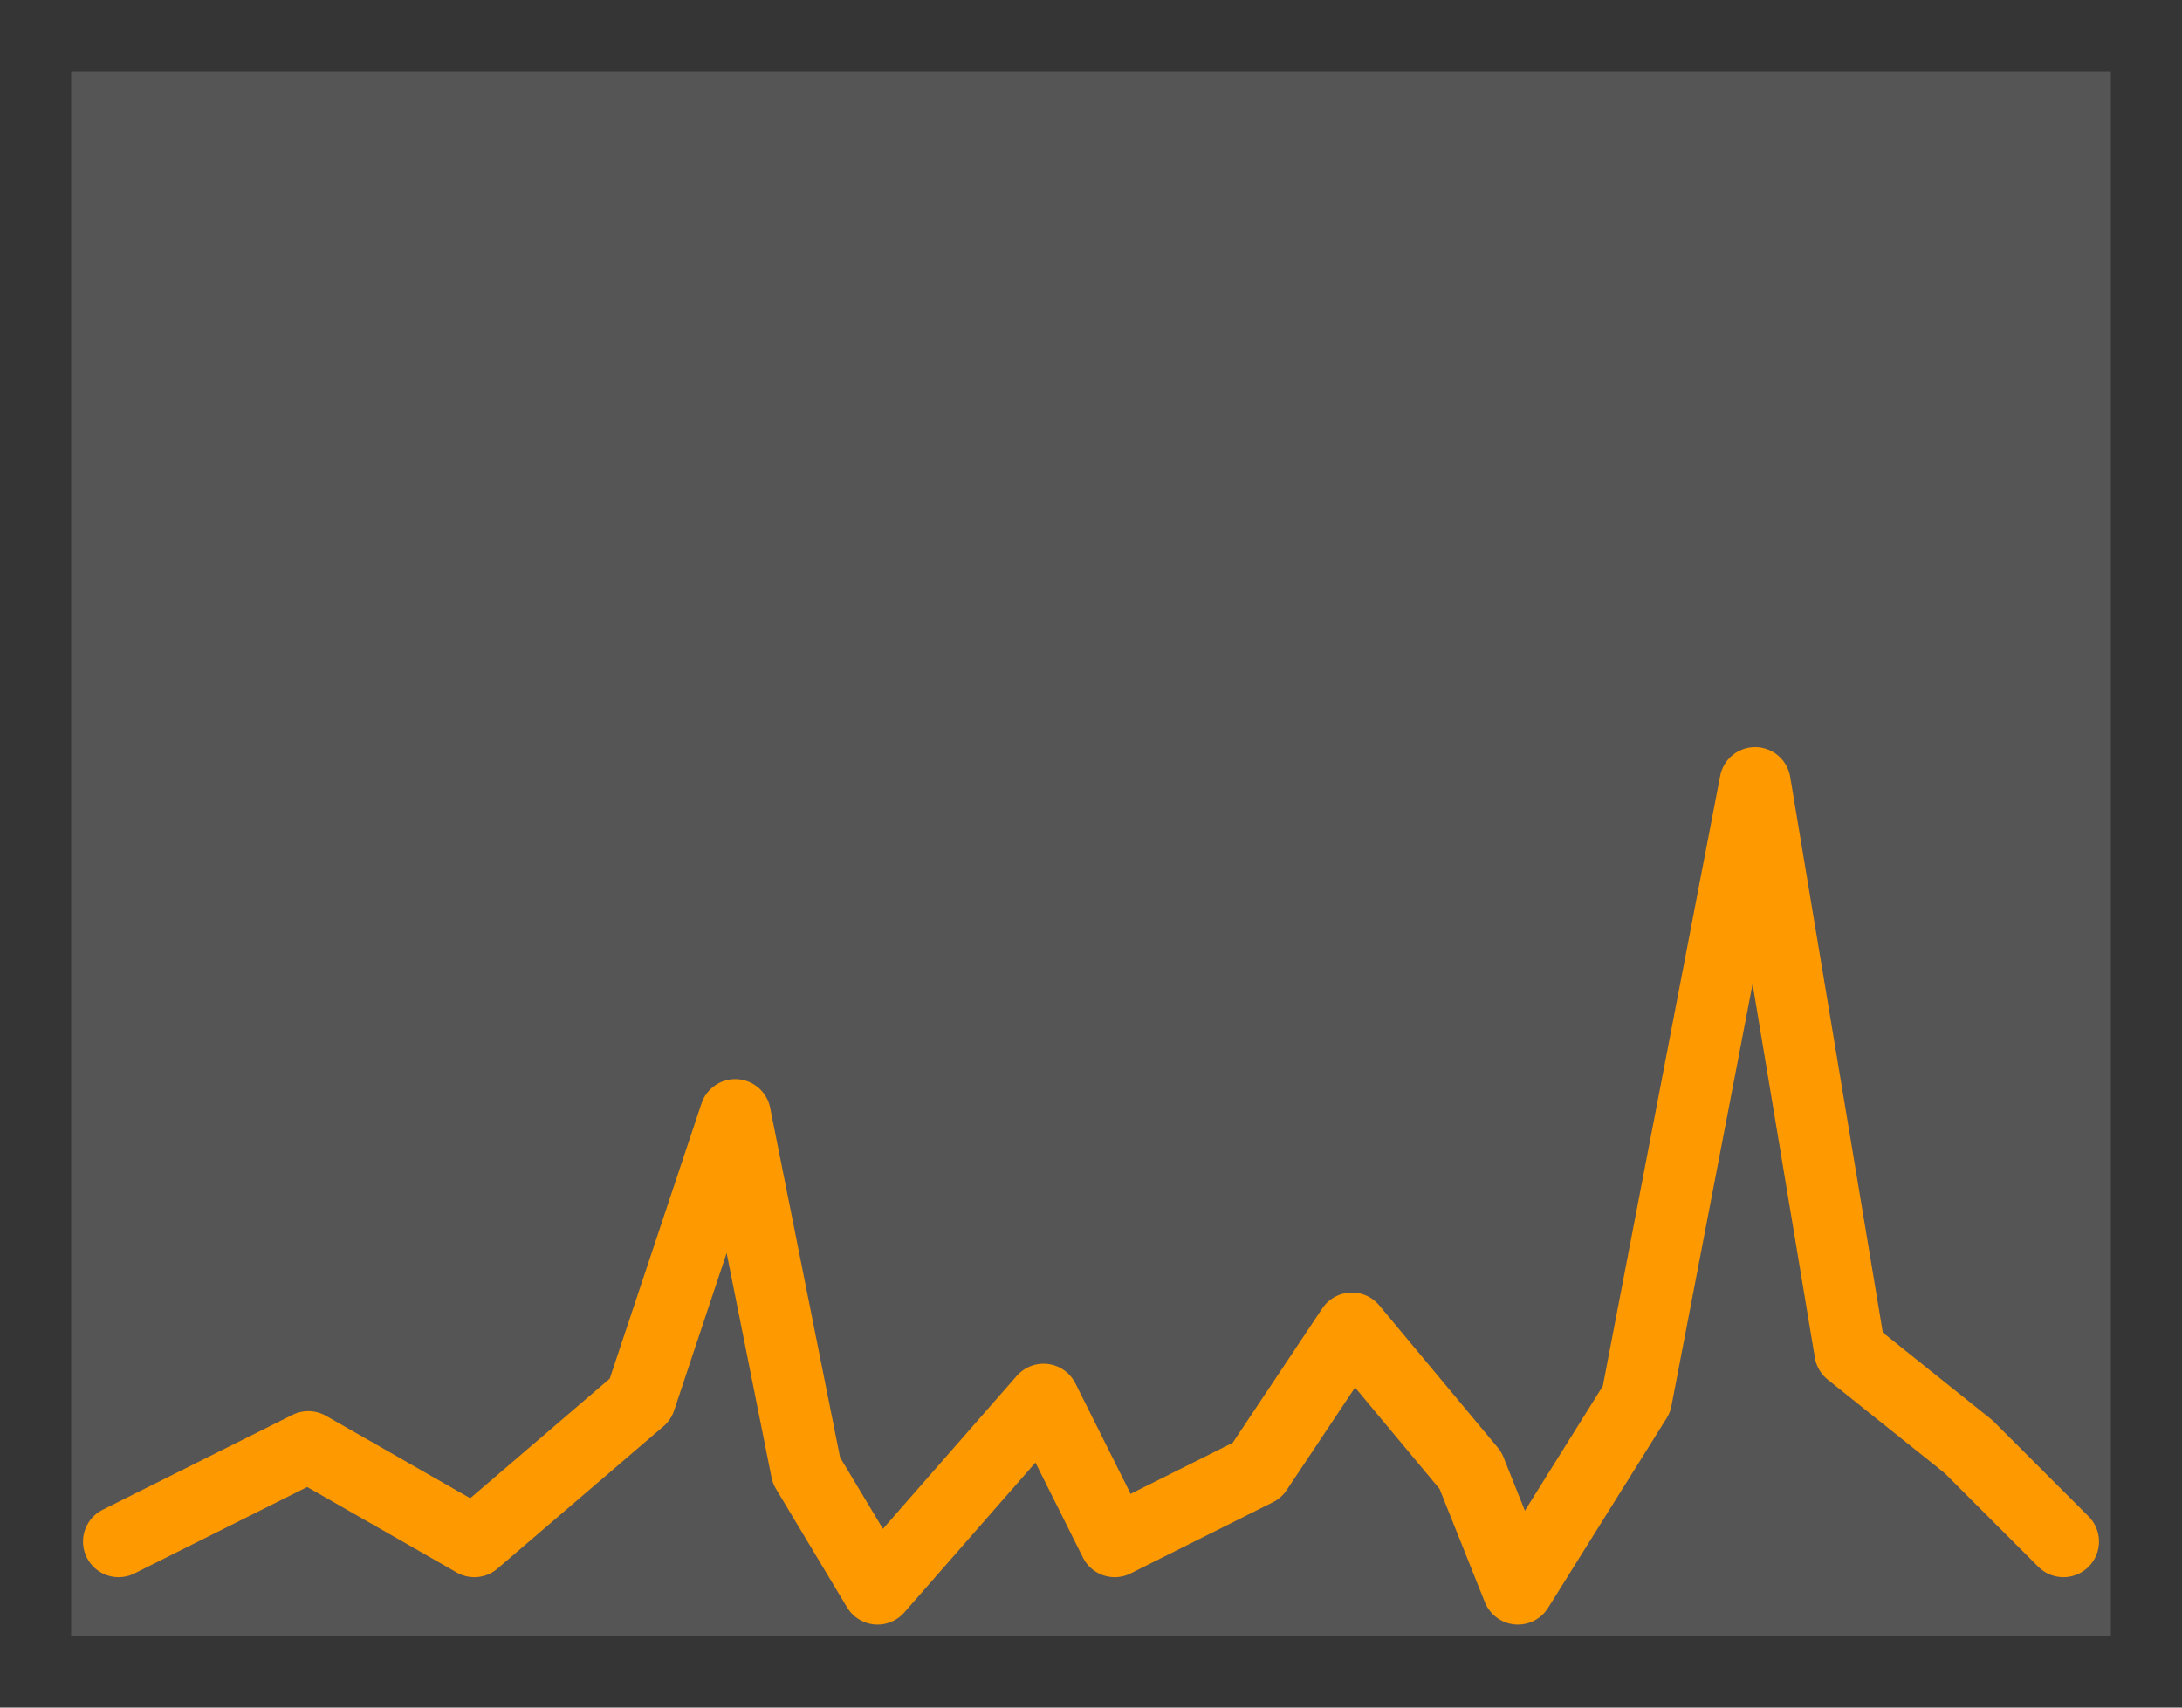<svg width="46" height="36" viewBox="0 0 46 36" fill="none" xmlns="http://www.w3.org/2000/svg">
<rect x="0.75" y="0.75" width="44.5" height="34.5" fill="#555555" stroke="#353535" stroke-width="1.5"/>
<path d="M2.5 32.5L6.5 30.5L10 32.5L13.5 29.5L15.5 23.5L17 31L18.5 33.5L22 29.5L23.5 32.5L26.5 31L28.5 28L31 31L32 33.5L34.5 29.5L37 16.5L39 28.5L41.5 30.5L43.5 32.5" stroke="#FF9900" stroke-width="1.5" stroke-linecap="round" stroke-linejoin="round"/>
</svg>
